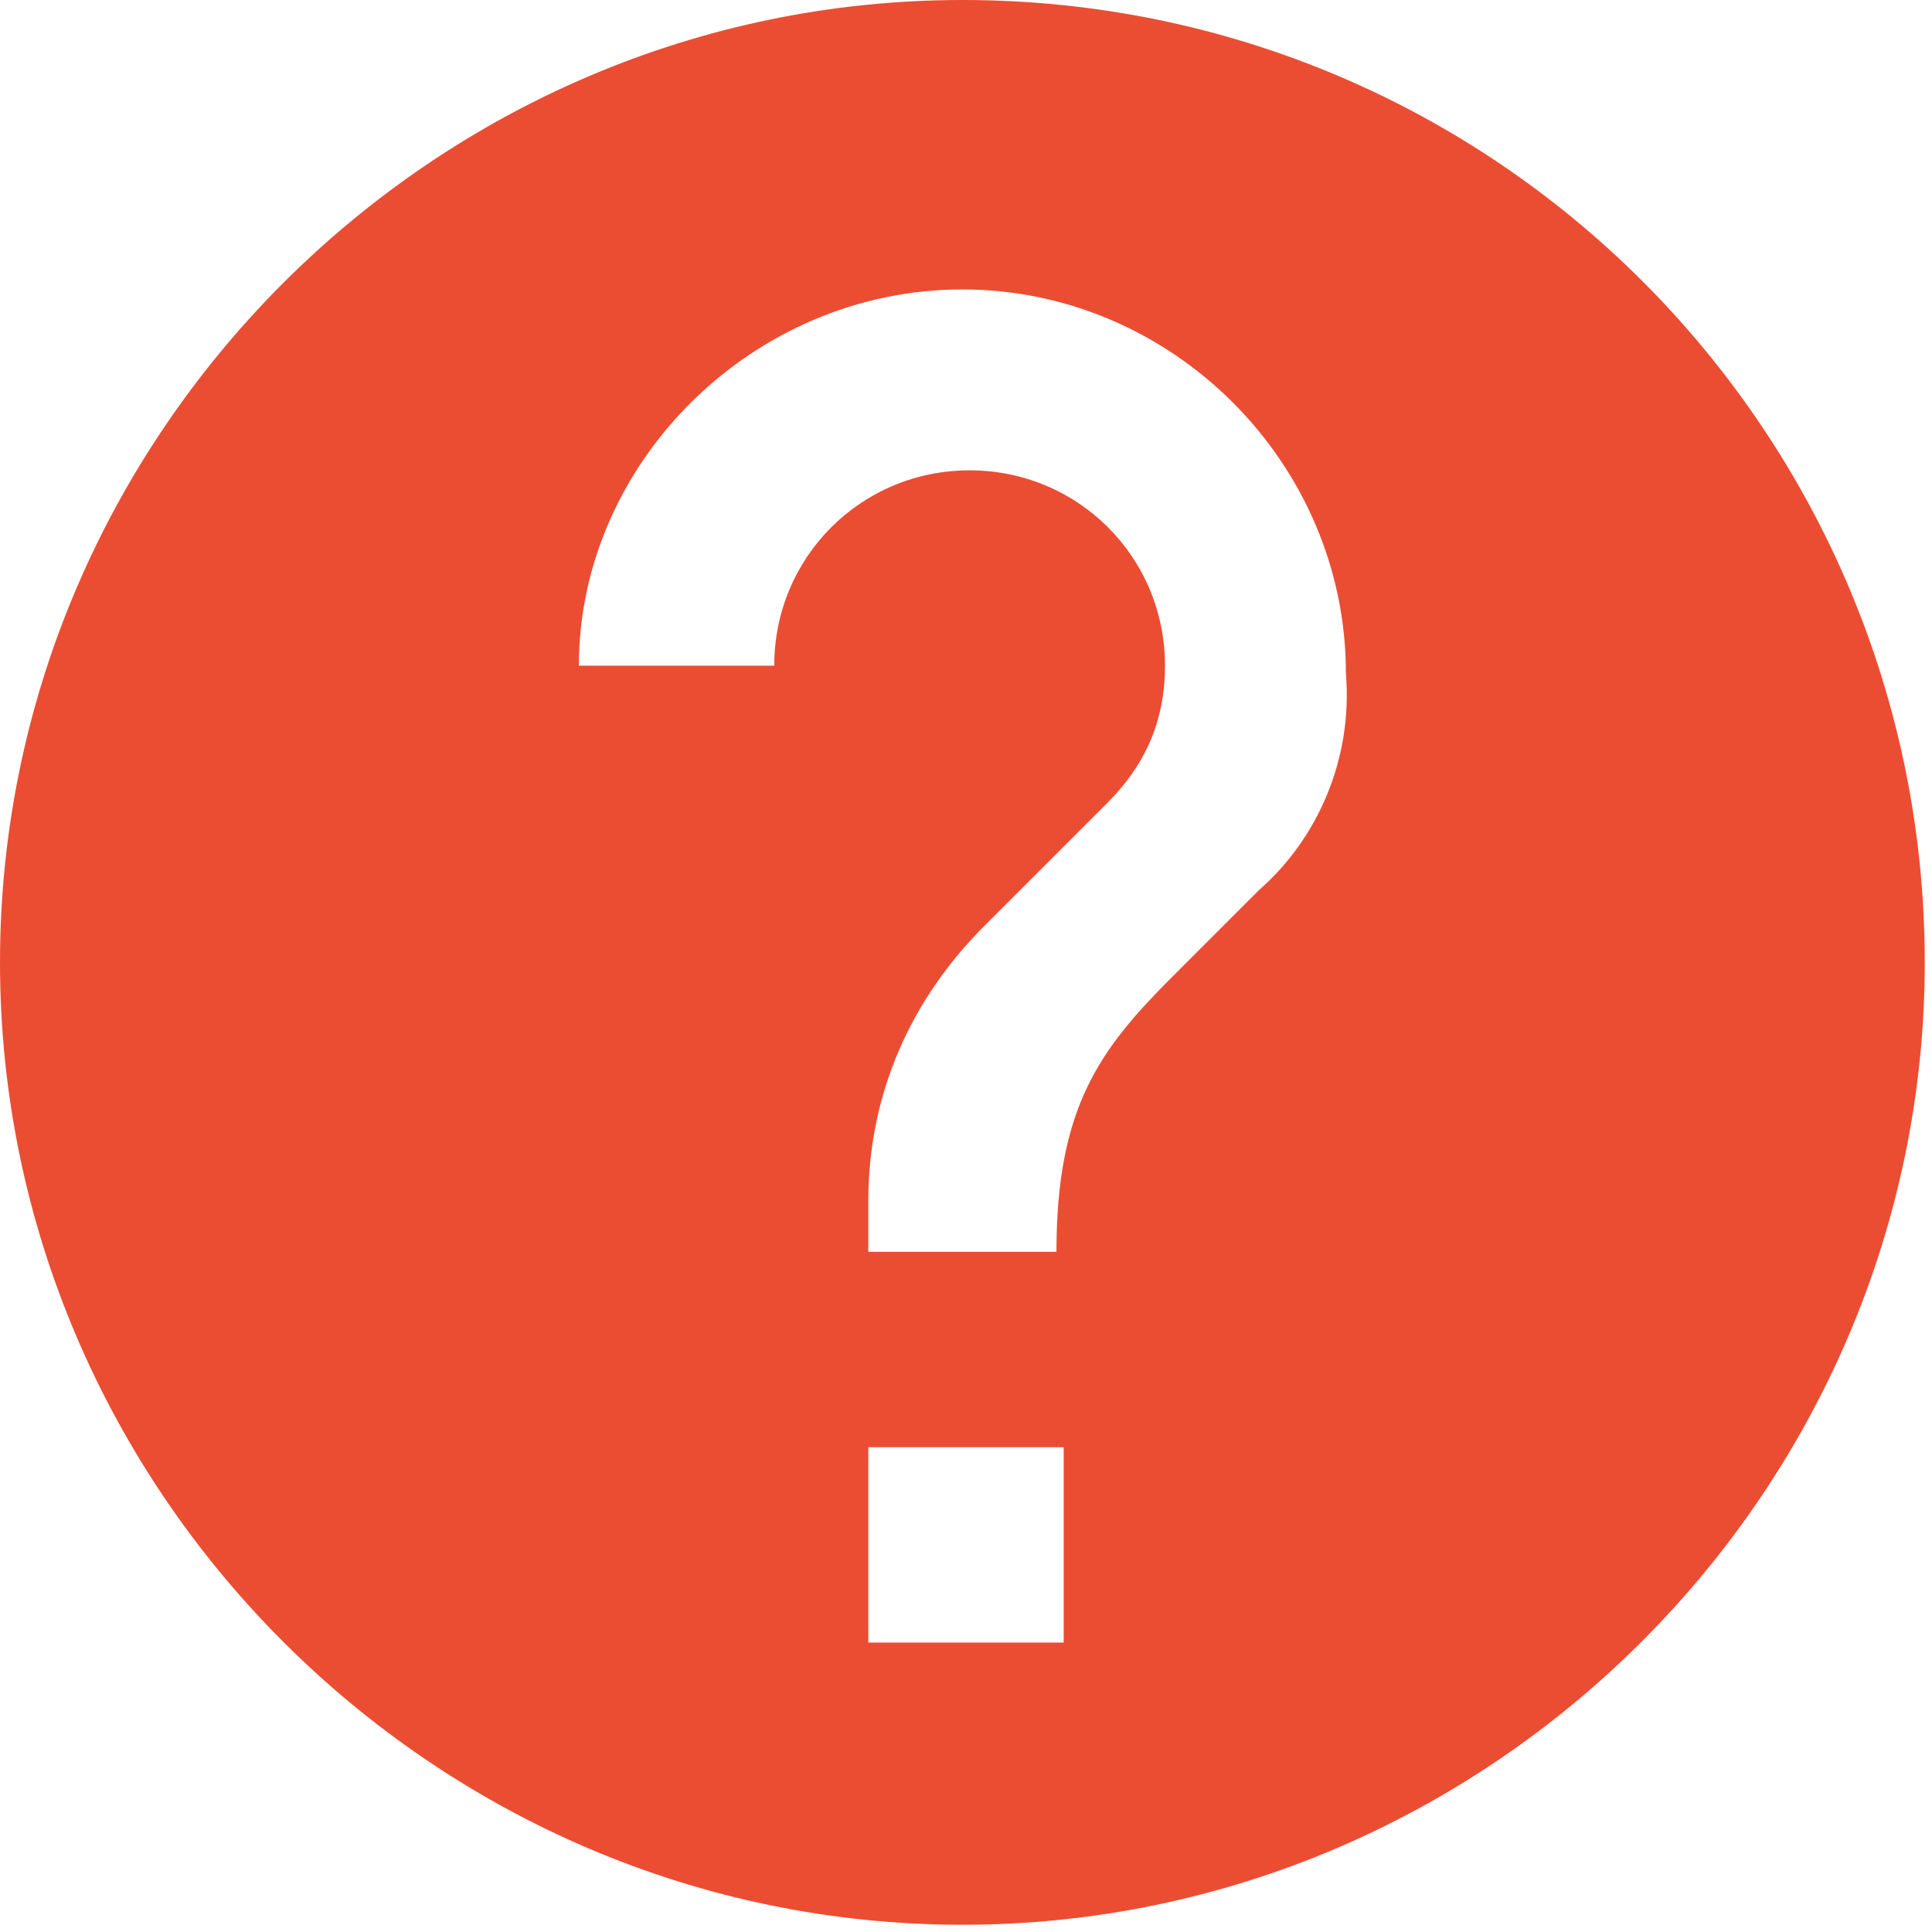 <?xml version="1.0" encoding="utf-8"?>
<!-- Generator: Adobe Illustrator 22.1.0, SVG Export Plug-In . SVG Version: 6.00 Build 0)  -->
<svg version="1.1" id="Layer_1" xmlns="http://www.w3.org/2000/svg" xmlns:xlink="http://www.w3.org/1999/xlink" x="0px" y="0px"
	 viewBox="0 0 26.7 26.7" style="enable-background:new 0 0 26.7 26.7;" xml:space="preserve">
<style type="text/css">
	.st0{fill:#EB4D33;}
</style>
<g>
	<path class="st0" d="M13.3,0C6,0,0,6,0,13.3s6,13.3,13.3,13.3s13.3-6,13.3-13.3S20.7,0,13.3,0z M14.7,22.7H12V20h2.7V22.7z
		 M17.4,12.3l-1.2,1.2c-1,1-1.6,1.8-1.6,3.8H12v-0.7c0-1.5,0.6-2.8,1.6-3.8l1.7-1.7c0.5-0.5,0.8-1.1,0.8-1.9c0-1.5-1.2-2.7-2.7-2.7
		s-2.7,1.2-2.7,2.7H8C8,6.4,10.4,4,13.3,4s5.3,2.4,5.3,5.3C18.7,10.5,18.2,11.6,17.4,12.3z"/>
</g>
</svg>
